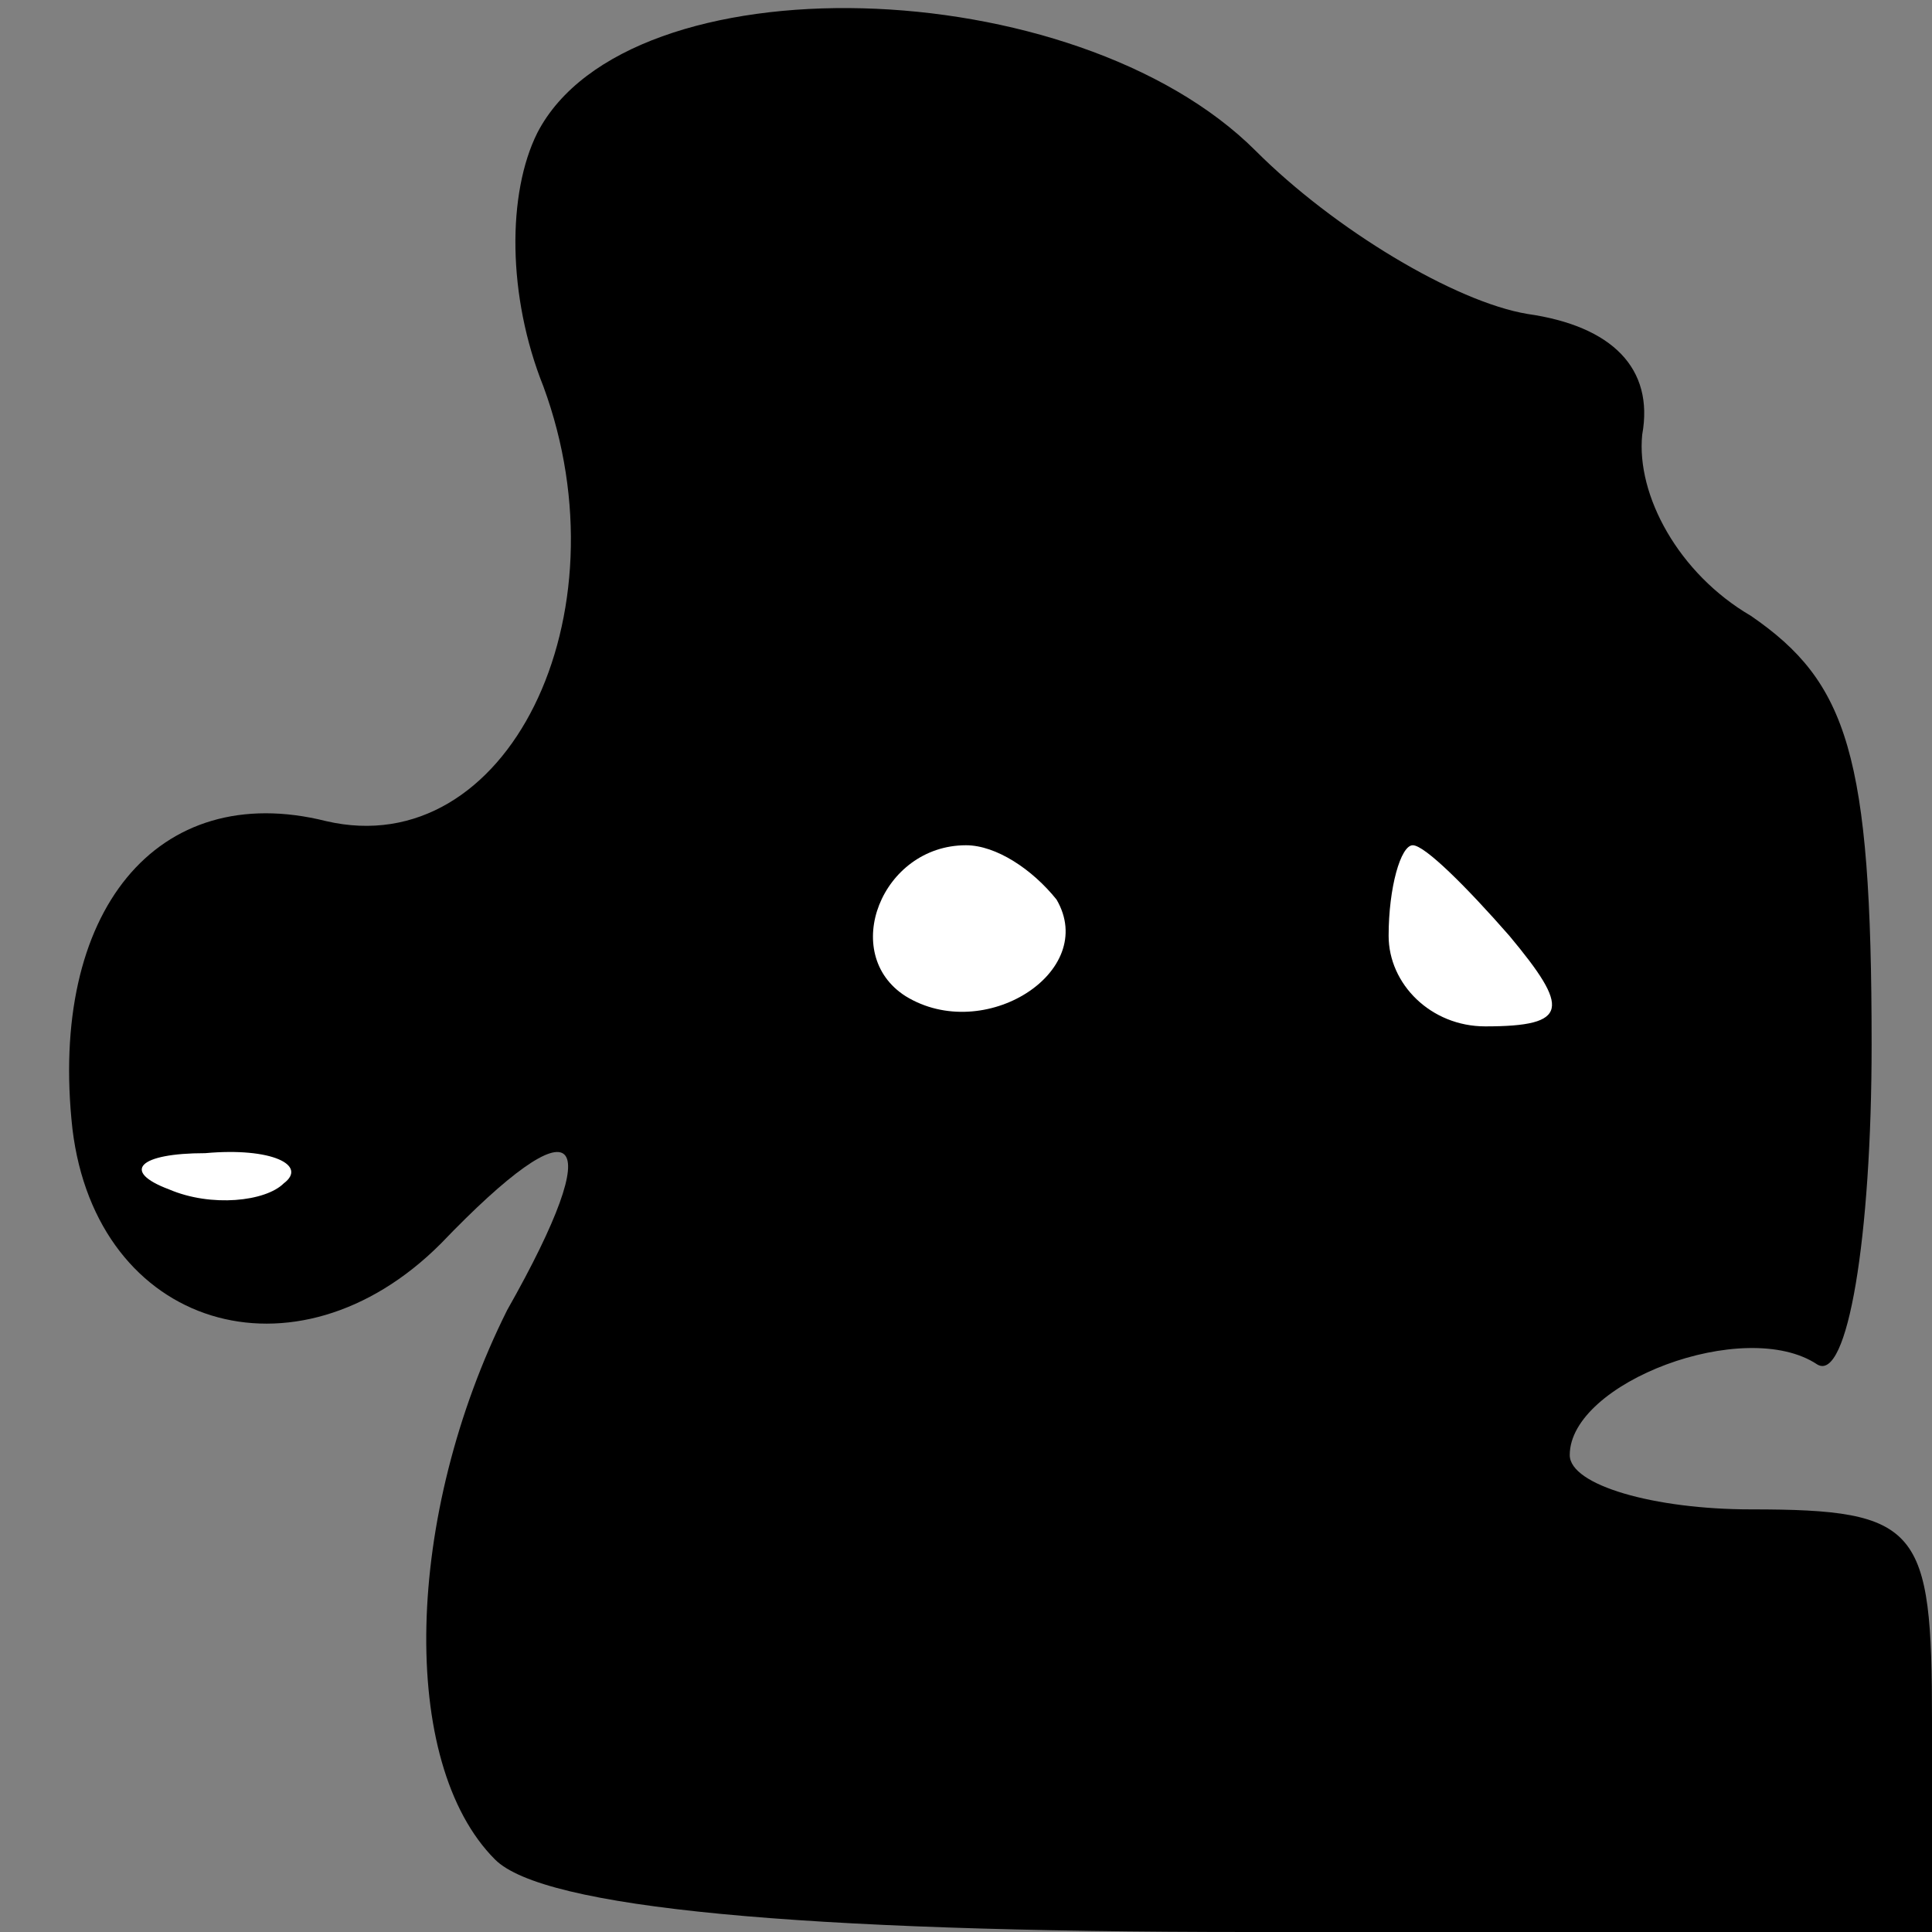 <?xml version="1.0" standalone="no"?>
<!DOCTYPE svg PUBLIC "-//W3C//DTD SVG 20010904//EN"
 "http://www.w3.org/TR/2001/REC-SVG-20010904/DTD/svg10.dtd">
<svg version="1.0" xmlns="http://www.w3.org/2000/svg"
 width="32pt" height="32pt" viewBox="0 0 32 32"
 preserveAspectRatio="xMidYMid meet">
<rect x="0" y="0" width="32" height="32" fill="#808080" stroke="none"/>
<g transform="translate(0,32) scale(0.1,-0.1)"
fill="#000000" stroke="none">
<path fill="#000000" stroke="none" d="M89 298 c-5 -10 -5 -27 1 -42 14 -38
-6 -79 -36 -72 -28 7 -46 -15 -42 -51 4 -33 37 -43 61 -19 23 24 28 19 11 -11
-17 -34 -18 -75 -2 -91 8 -8 50 -12 125 -12 l113 0 0 35 c0 32 -2 35 -30 35
-16 0 -30 4 -30 9 0 12 29 23 41 15 5 -3 9 21 9 53 0 48 -4 60 -20 71 -12 7
-19 20 -18 30 2 11 -5 18 -19 20 -12 2 -32 14 -45 27 -30 30 -104 32 -119 3z"/>
<path fill="#ffffff" stroke="none" d="M175 171 c7 -12 -12 -24 -25 -16 -11 7
-4 25 10 25 5 0 11 -4 15 -9z"/>
<path fill="#ffffff" stroke="none" d="M250 165 c10 -12 10 -15 -4 -15 -9 0
-16 7 -16 15 0 8 2 15 4 15 2 0 9 -7 16 -15z"/>
<path fill="#ffffff" stroke="none" d="M47 124 c-3 -3 -12 -4 -19 -1 -8 3 -5
6 6 6 11 1 17 -2 13 -5z"/>
</g>
</svg>
